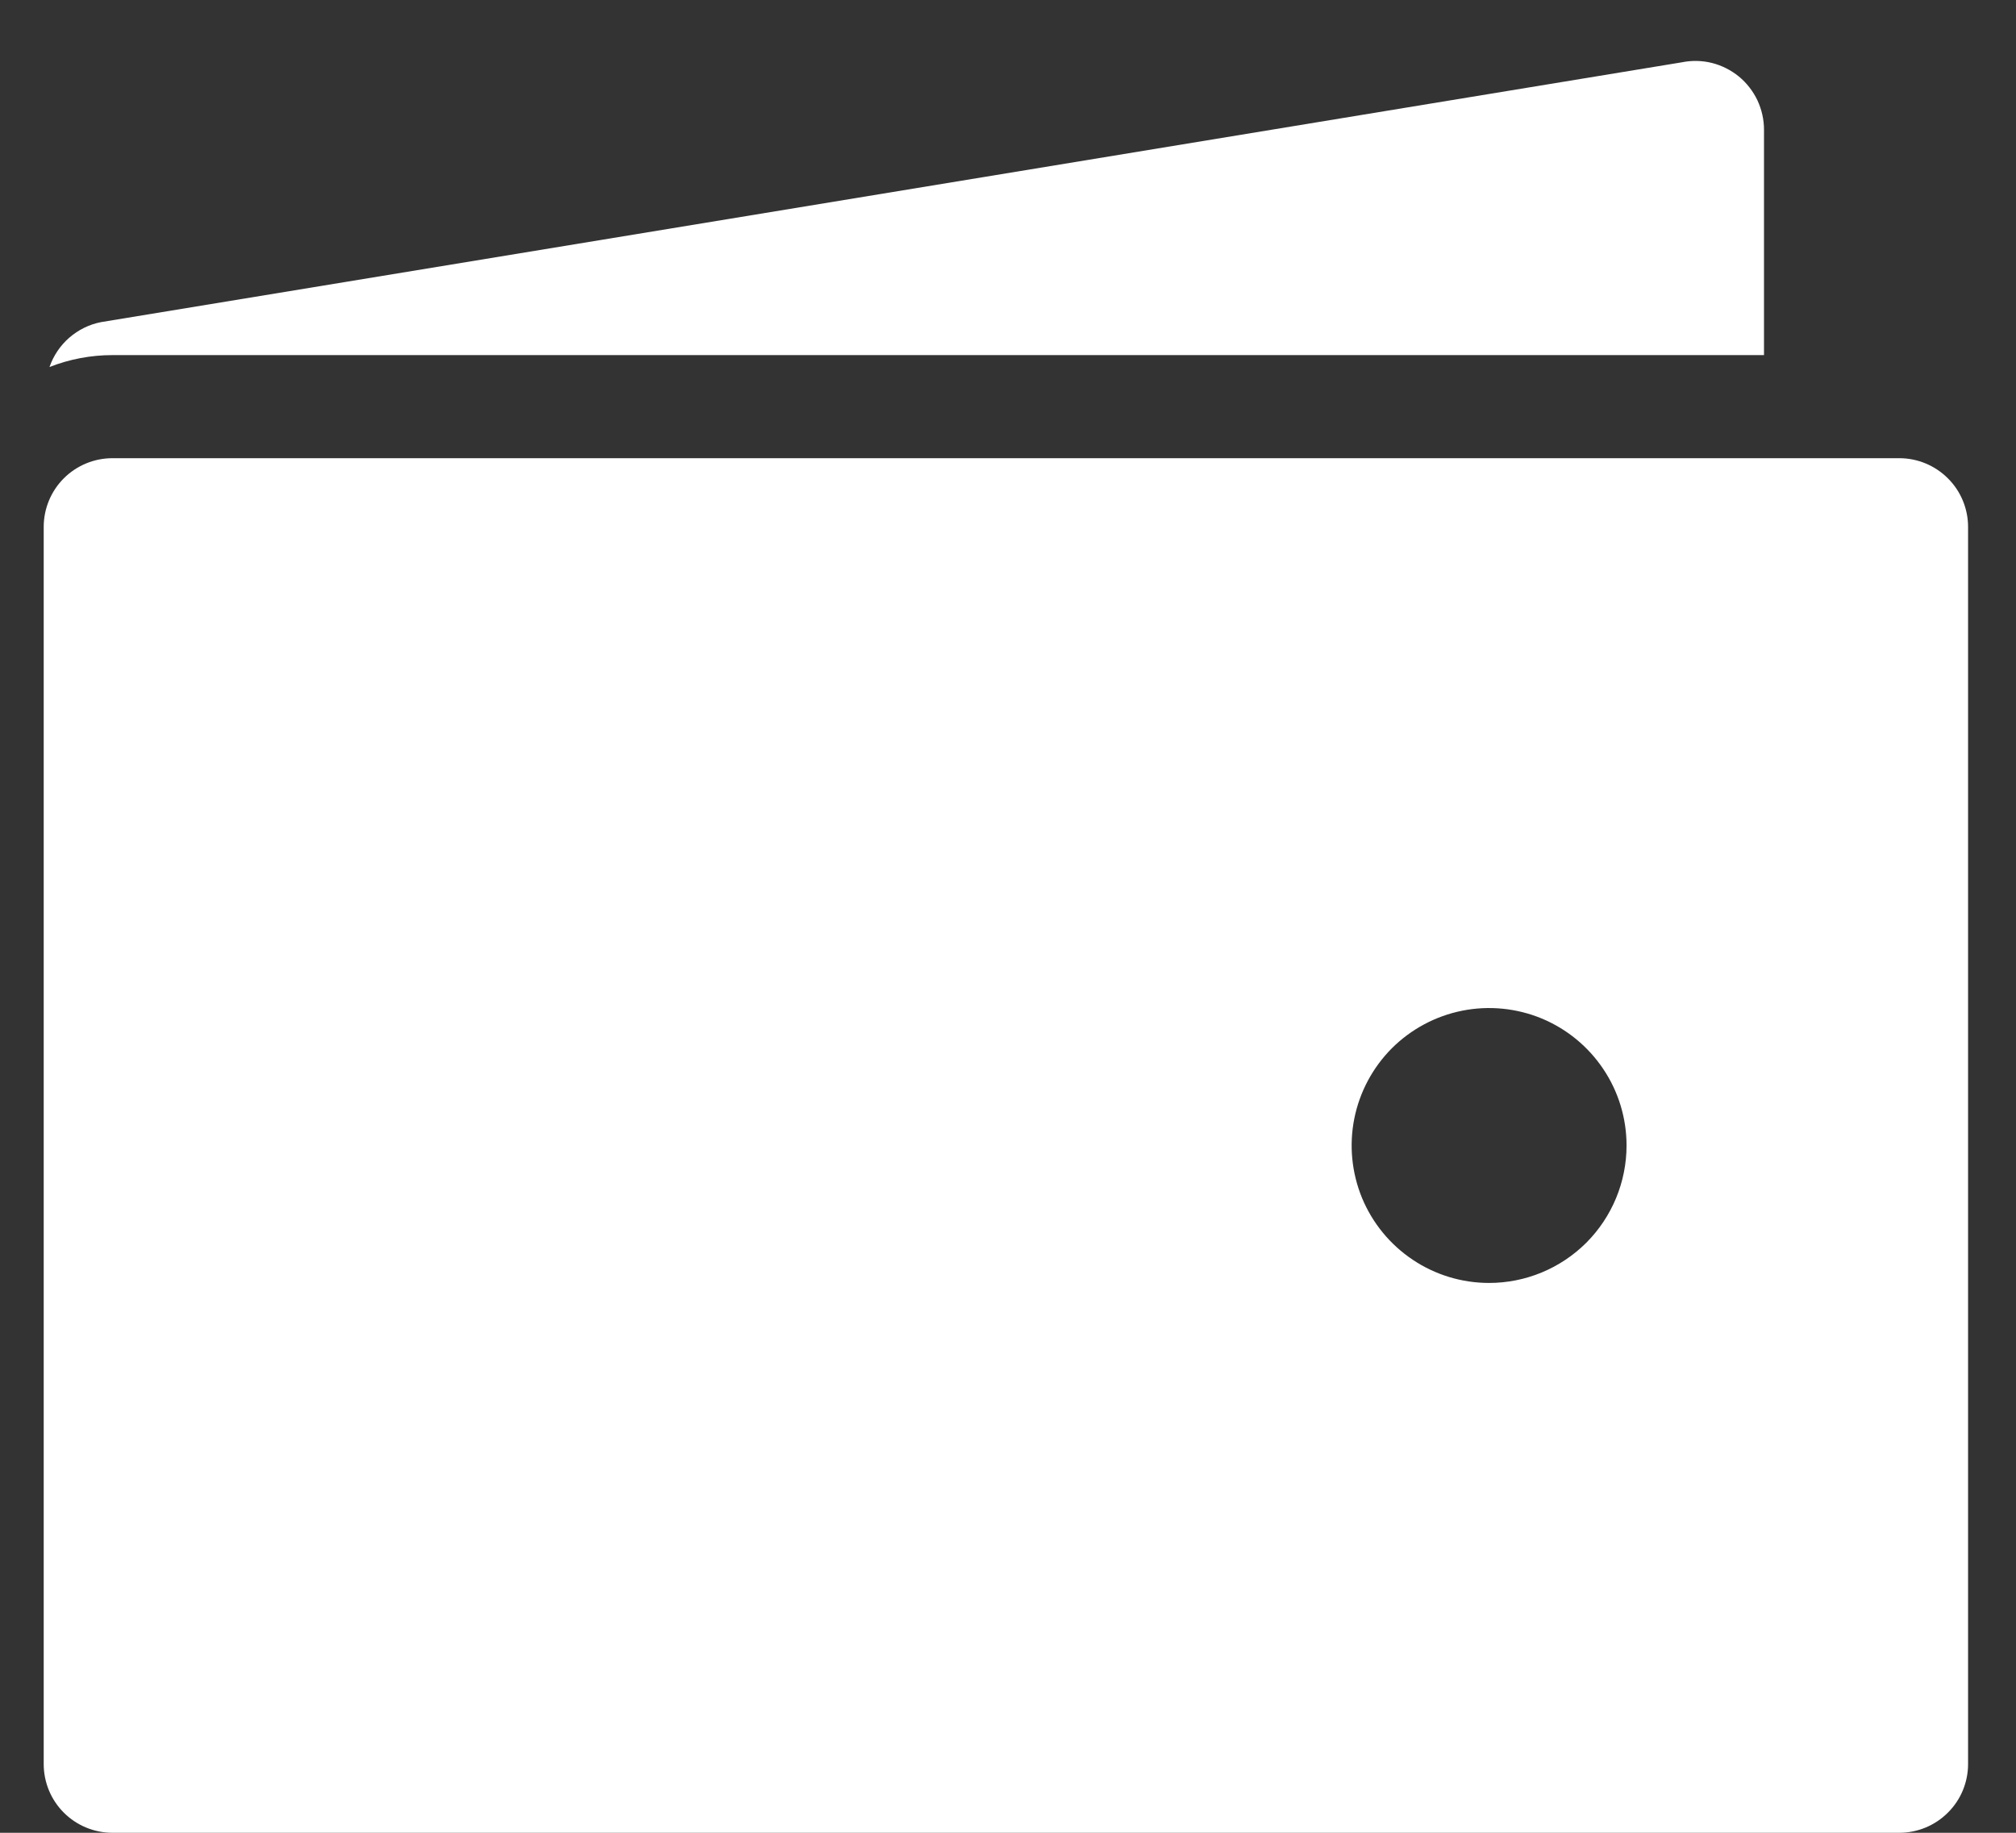 <svg width="22" height="20" viewBox="0 0 22 20" fill="none" xmlns="http://www.w3.org/2000/svg">
<rect x="0" y="0" width="22" height="20" fill="#333333" stroke="none"/>
<path d="M1.227 3.875H19.25V1.415C19.25 1.304 19.225 1.195 19.178 1.094C19.13 0.994 19.061 0.905 18.976 0.835C18.89 0.765 18.789 0.714 18.682 0.687C18.574 0.66 18.462 0.658 18.353 0.68L1.103 3.515C0.974 3.54 0.855 3.599 0.756 3.685C0.657 3.771 0.583 3.882 0.54 4.005C0.759 3.919 0.992 3.875 1.227 3.875ZM20.727 5H1.227C1.028 5 0.837 5.079 0.696 5.22C0.556 5.36 0.477 5.551 0.477 5.75V19.25C0.477 19.449 0.556 19.64 0.696 19.78C0.837 19.921 1.028 20 1.227 20H20.727C20.925 20 21.116 19.921 21.257 19.78C21.398 19.64 21.477 19.449 21.477 19.25V5.75C21.477 5.551 21.398 5.36 21.257 5.22C21.116 5.079 20.925 5 20.727 5ZM16.25 14C15.953 14 15.663 13.912 15.417 13.747C15.17 13.582 14.978 13.348 14.864 13.074C14.751 12.8 14.721 12.498 14.779 12.207C14.837 11.916 14.98 11.649 15.189 11.439C15.399 11.23 15.666 11.087 15.957 11.029C16.248 10.971 16.55 11.001 16.824 11.114C17.098 11.228 17.332 11.42 17.497 11.667C17.662 11.913 17.75 12.203 17.75 12.5C17.75 12.898 17.592 13.279 17.311 13.561C17.029 13.842 16.648 14 16.25 14Z" fill="white"/>
</svg>
